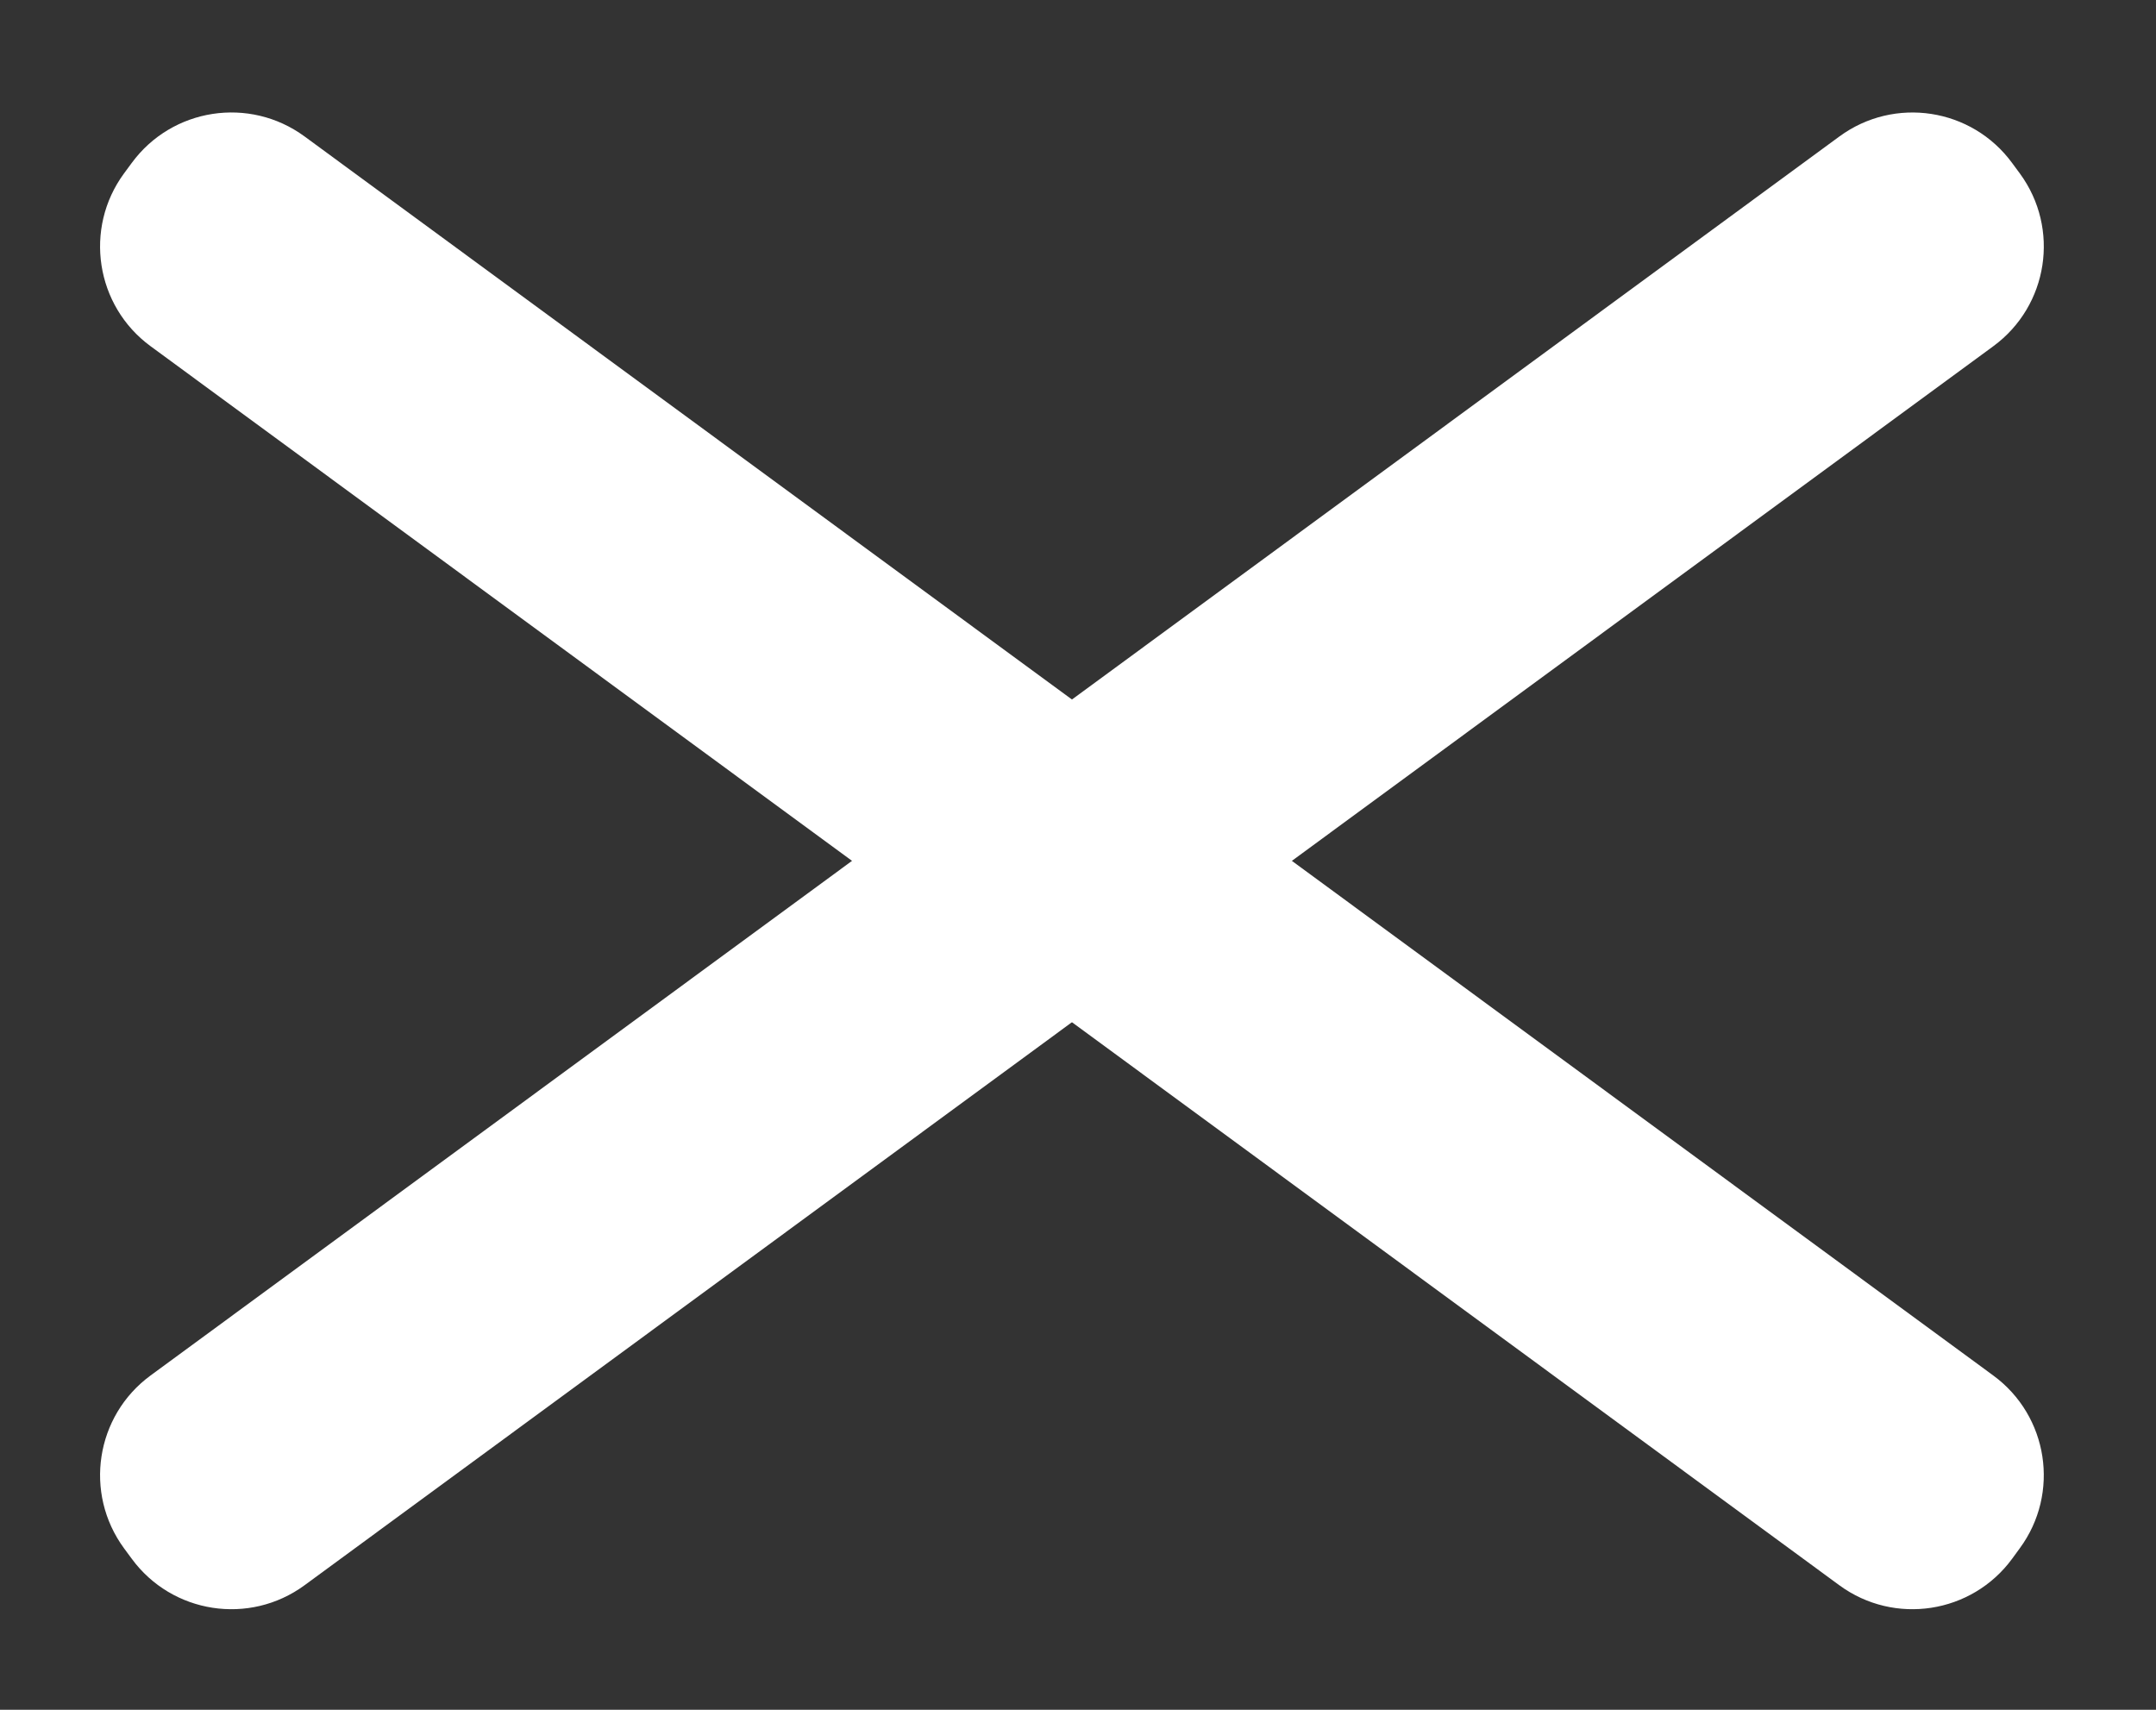 <svg width="29" height="23" viewBox="0 0 29 23" fill="none" xmlns="http://www.w3.org/2000/svg">
<rect x="0" y="0" width="29" height="23" fill="#333333" stroke="none"/>
<path d="M24.741 21.325L2.025 4.657C1.285 4.114 1.125 3.073 1.668 2.333L1.772 2.192C2.315 1.452 3.355 1.292 4.096 1.835L26.811 18.503C27.552 19.046 27.712 20.087 27.168 20.827L27.065 20.968C26.522 21.708 25.481 21.868 24.741 21.325Z" fill="white"/>
<path d="M26.812 4.657L4.096 21.325C3.355 21.868 2.315 21.708 1.772 20.968L1.668 20.827C1.125 20.086 1.285 19.046 2.025 18.503L24.741 1.836C25.482 1.292 26.522 1.452 27.065 2.193L27.169 2.334C27.712 3.074 27.552 4.114 26.812 4.657Z" fill="white"/>
</svg>
